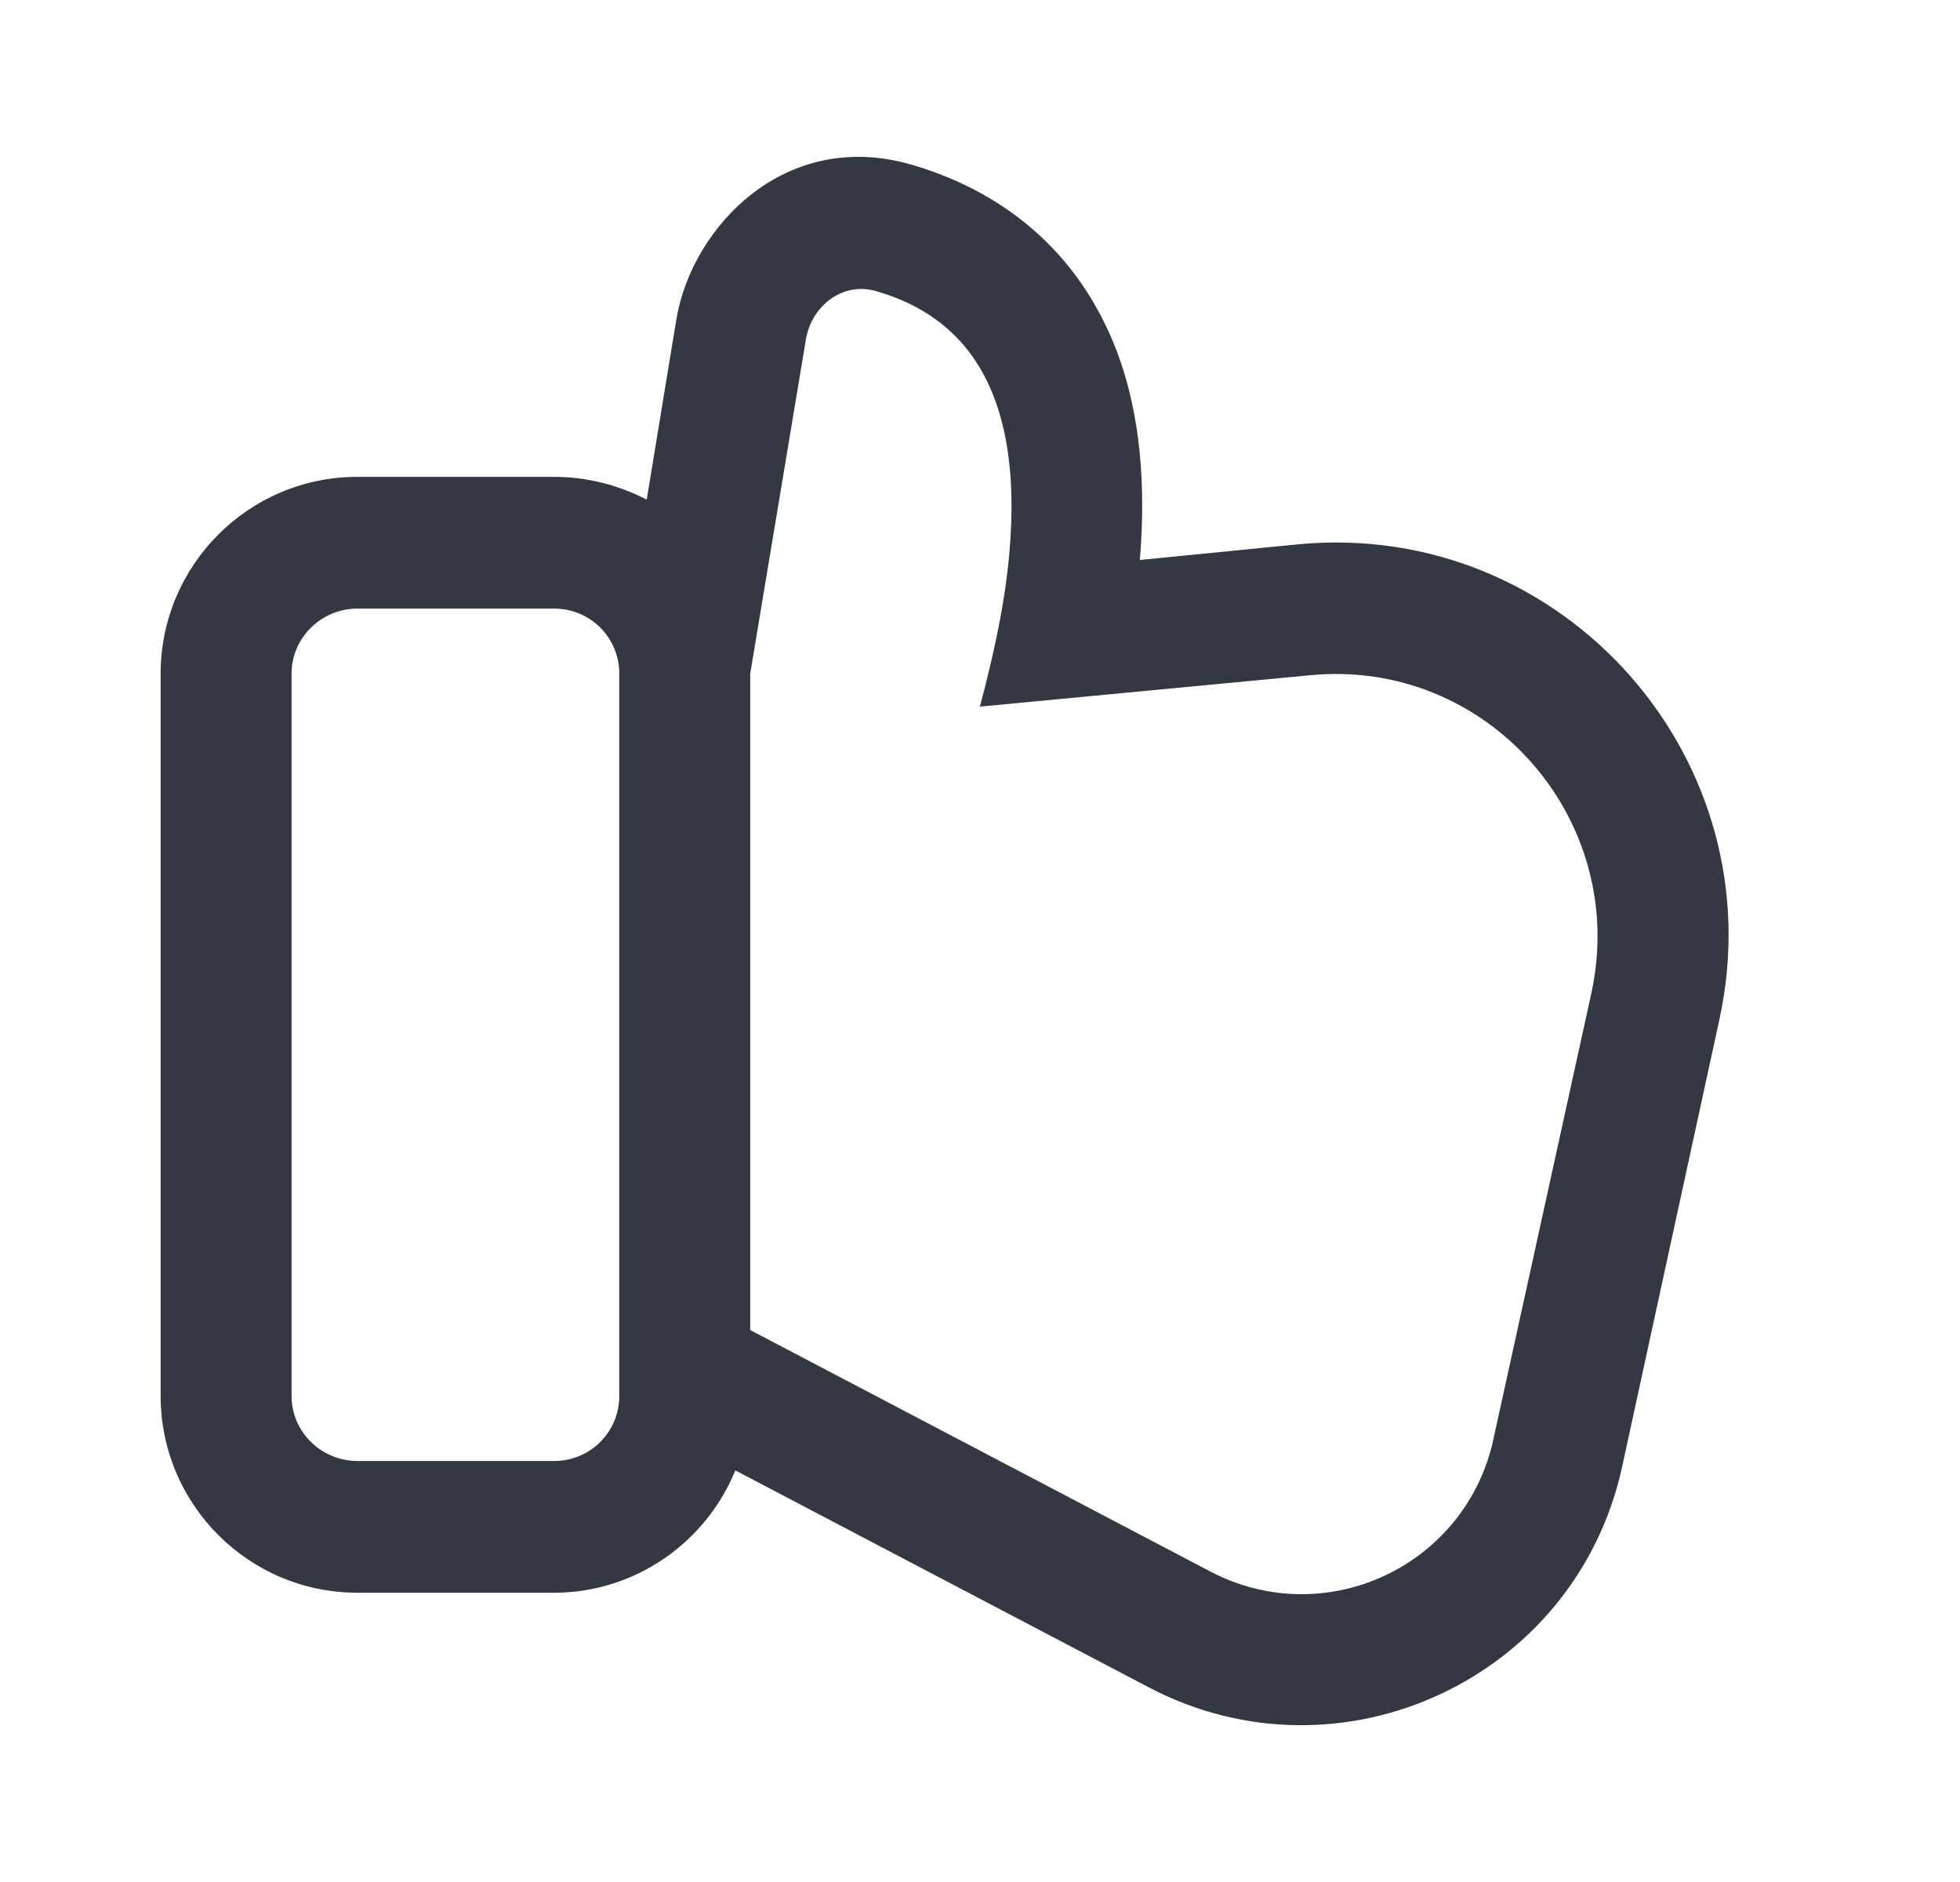<svg width="25" height="24" viewBox="0 0 25 24" fill="none" xmlns="http://www.w3.org/2000/svg">
<path fill-rule="evenodd" clip-rule="evenodd" d="M16.559 6.941L14.539 7.141C14.619 6.171 14.539 5.311 14.279 4.571C13.769 3.141 12.699 2.411 11.629 2.101C10.019 1.631 8.829 2.891 8.629 4.061L8.249 6.371C7.899 6.191 7.499 6.081 7.069 6.081H4.559C3.169 6.081 2.049 7.211 2.049 8.591V17.801C2.049 19.181 3.169 20.311 4.559 20.311H7.069C8.109 20.311 9.009 19.661 9.379 18.751L14.659 21.521C17.109 22.801 20.099 21.401 20.689 18.711L21.929 13.011C22.659 9.691 19.939 6.621 16.559 6.941ZM7.899 17.801C7.899 18.261 7.529 18.631 7.069 18.631H4.559C4.099 18.631 3.719 18.261 3.719 17.801V8.591C3.719 8.131 4.099 7.761 4.559 7.761H7.069C7.529 7.761 7.899 8.131 7.899 8.591V17.801ZM20.299 12.661L19.049 18.351C18.699 19.971 16.909 20.811 15.439 20.041L9.569 16.961V8.591L10.279 4.331C10.349 3.901 10.749 3.591 11.169 3.711C12.259 4.021 13.129 4.931 12.849 7.301C12.789 7.801 12.669 8.371 12.499 9.011L16.709 8.611C18.969 8.391 20.779 10.441 20.299 12.661Z" fill="#343842"/>
</svg>
